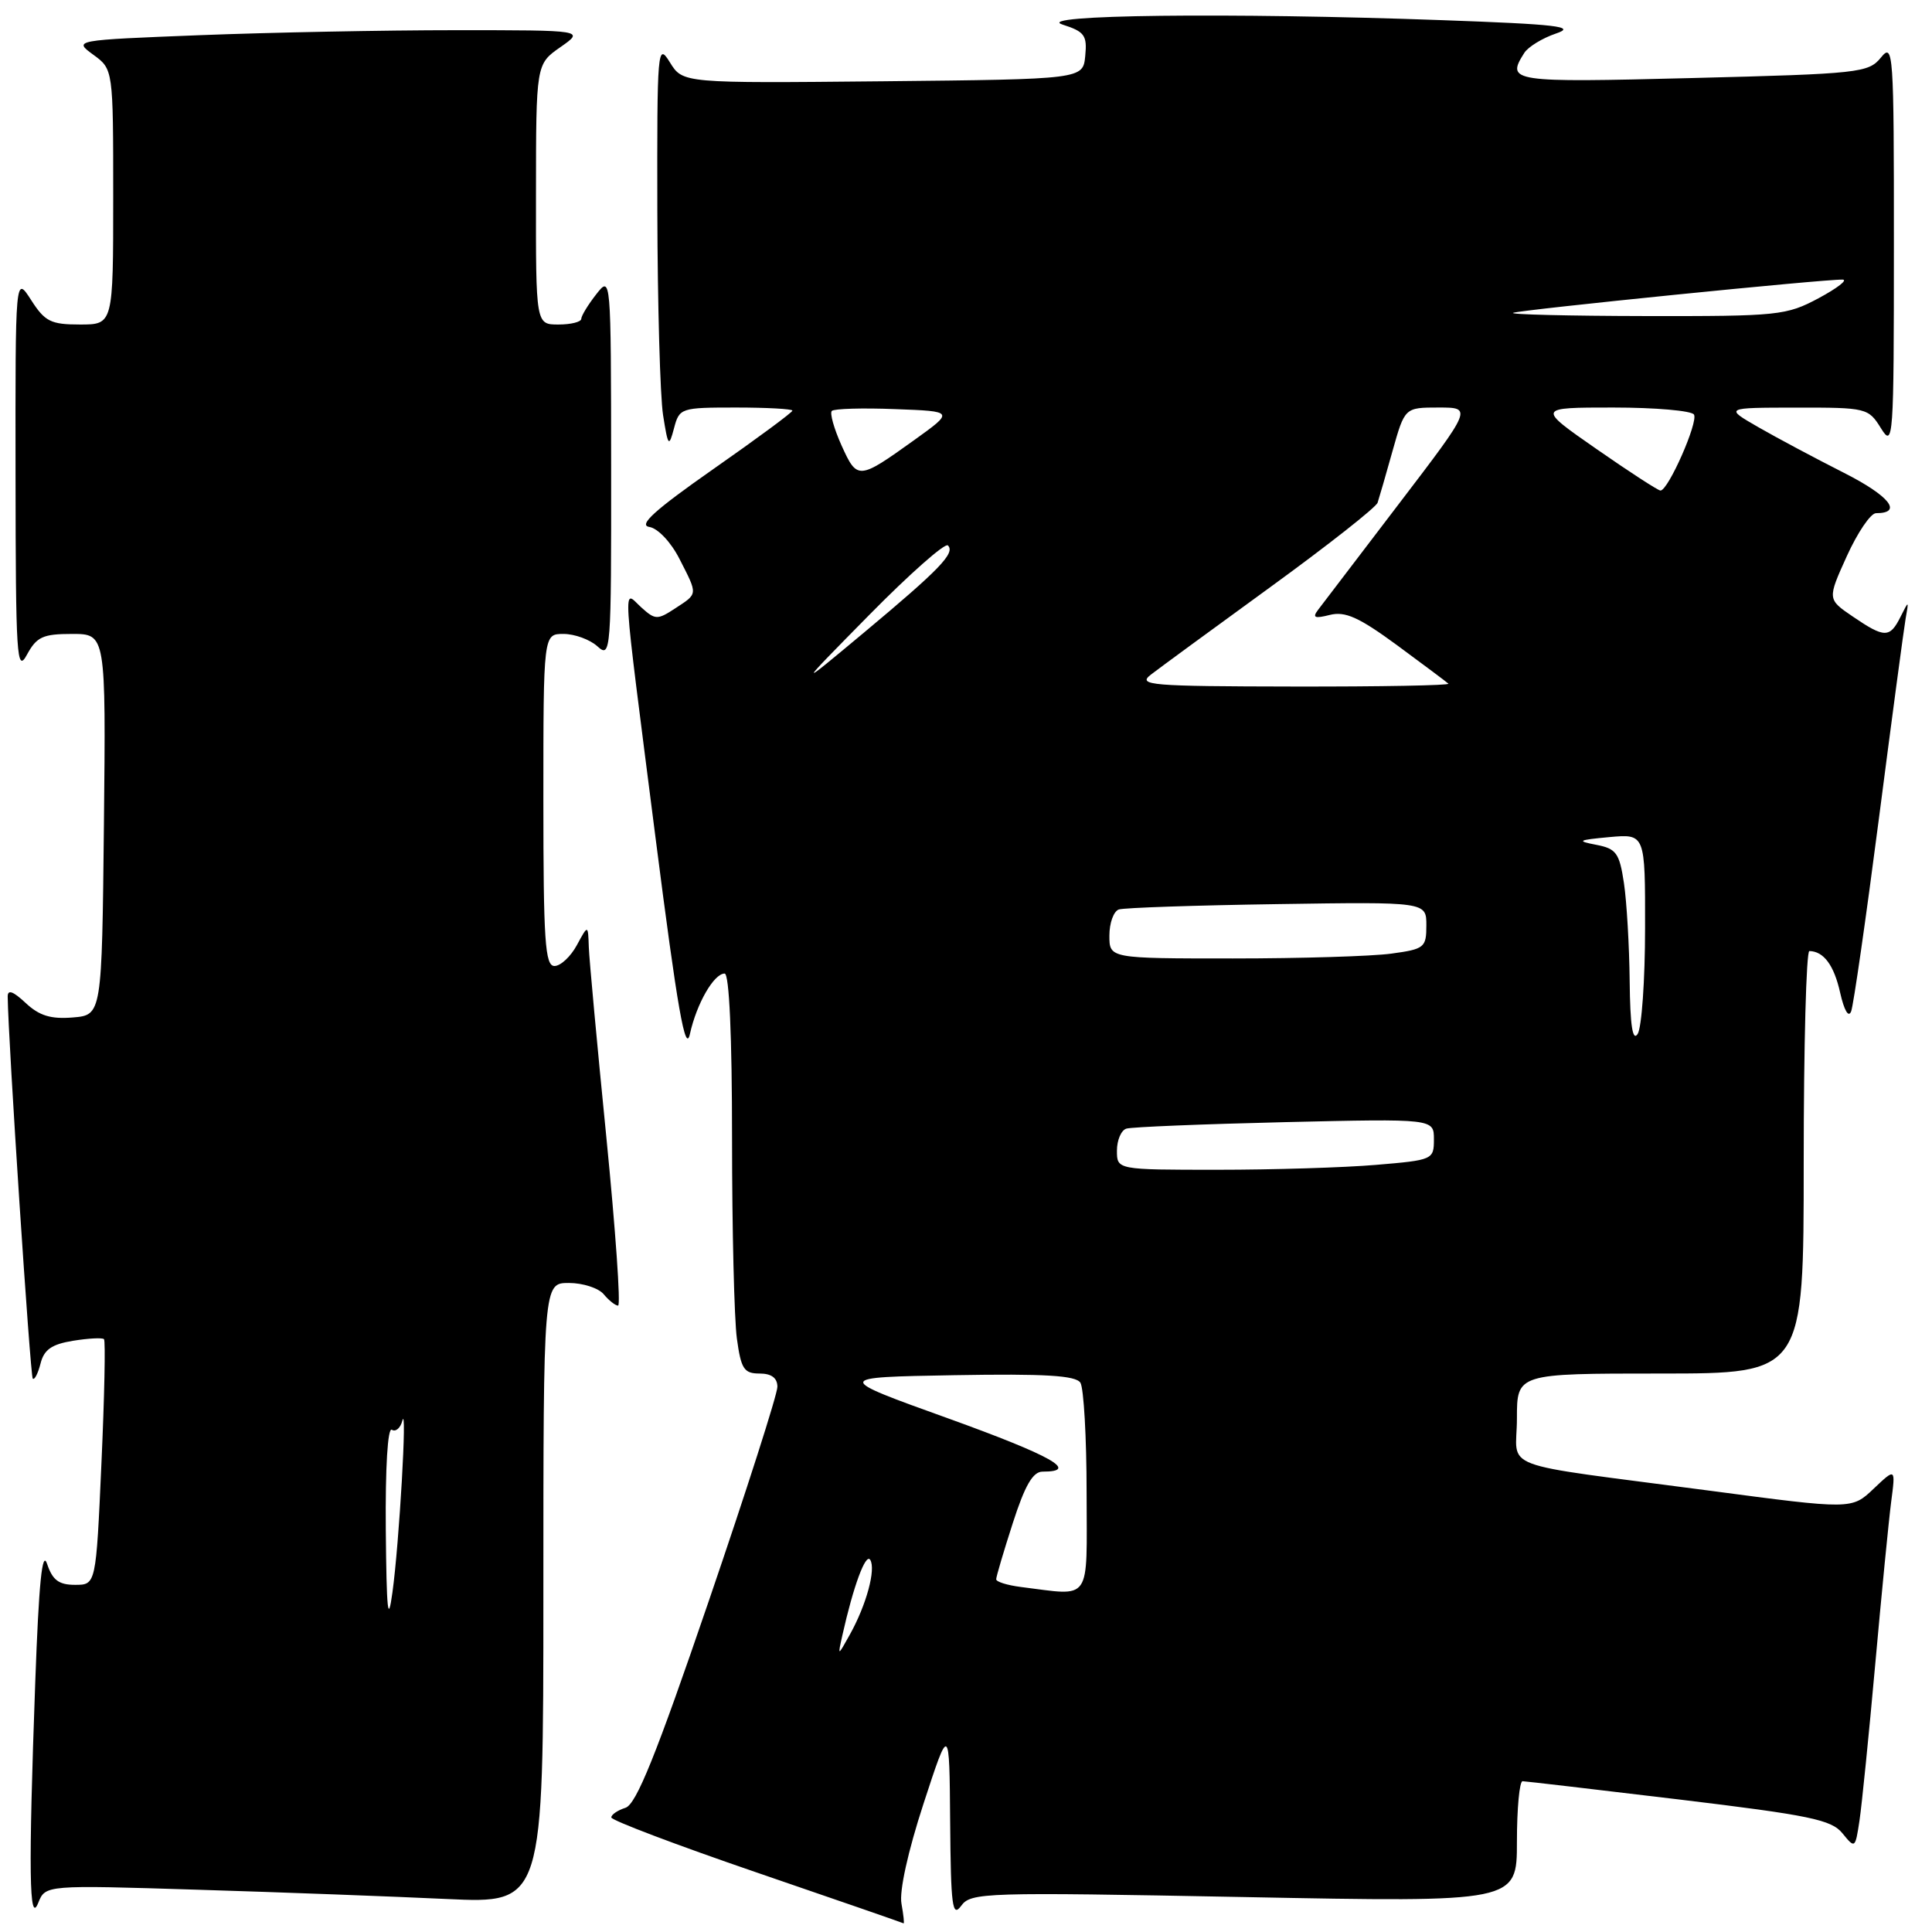 <?xml version="1.0" encoding="UTF-8" standalone="no"?>
<!DOCTYPE svg PUBLIC "-//W3C//DTD SVG 1.1//EN" "http://www.w3.org/Graphics/SVG/1.1/DTD/svg11.dtd" >
<svg xmlns="http://www.w3.org/2000/svg" xmlns:xlink="http://www.w3.org/1999/xlink" version="1.1" viewBox="0 0 256 256">
 <g >
 <path fill="currentColor"
d=" M 119.45 252.25 C 119.14 250.60 120.31 245.31 122.37 239.00 C 125.80 228.50 125.80 228.50 125.90 241.44 C 125.99 252.59 126.19 254.13 127.36 252.53 C 128.65 250.76 130.38 250.71 164.86 251.37 C 201.00 252.07 201.00 252.07 201.00 244.04 C 201.00 239.62 201.34 236.01 201.75 236.02 C 202.16 236.03 211.49 237.12 222.48 238.44 C 239.82 240.53 242.68 241.12 244.14 242.93 C 245.80 244.97 245.83 244.94 246.39 241.25 C 246.70 239.19 247.64 229.85 248.48 220.50 C 249.32 211.15 250.27 201.47 250.59 199.00 C 251.18 194.50 251.18 194.50 248.27 197.26 C 245.37 200.02 245.37 200.02 226.44 197.51 C 197.75 193.72 201.00 194.94 201.00 187.95 C 201.00 182.00 201.00 182.00 220.00 182.00 C 239.00 182.00 239.00 182.00 239.00 154.00 C 239.00 138.60 239.34 126.01 239.75 126.02 C 241.65 126.05 243.02 127.90 243.83 131.54 C 244.37 133.93 244.95 134.90 245.29 134.00 C 245.60 133.18 247.25 121.70 248.96 108.50 C 250.67 95.30 252.26 83.38 252.50 82.00 C 252.94 79.52 252.94 79.52 251.82 81.75 C 250.41 84.56 249.71 84.56 245.51 81.70 C 242.13 79.40 242.13 79.40 244.71 73.70 C 246.13 70.57 247.87 68.00 248.58 68.00 C 252.20 68.00 250.36 65.70 244.29 62.63 C 240.56 60.74 235.47 58.03 233.00 56.61 C 228.50 54.02 228.50 54.02 238.02 54.01 C 247.33 54.00 247.57 54.06 249.24 56.75 C 250.87 59.38 250.95 58.35 250.95 32.50 C 250.96 6.76 250.87 5.60 249.23 7.63 C 247.58 9.65 246.39 9.78 224.25 10.34 C 200.20 10.95 199.54 10.85 201.97 7.02 C 202.48 6.21 204.38 5.05 206.18 4.44 C 208.92 3.52 206.41 3.22 191.07 2.67 C 162.89 1.65 136.72 1.96 140.80 3.26 C 143.71 4.19 144.07 4.69 143.80 7.41 C 143.50 10.50 143.50 10.50 116.99 10.77 C 90.48 11.03 90.48 11.03 88.77 8.27 C 87.12 5.60 87.06 6.35 87.10 28.00 C 87.13 40.38 87.47 52.52 87.86 55.00 C 88.52 59.18 88.63 59.30 89.31 56.75 C 90.02 54.06 90.20 54.00 97.52 54.00 C 101.63 54.00 105.00 54.19 105.00 54.41 C 105.00 54.64 100.28 58.13 94.51 62.16 C 86.77 67.58 84.55 69.58 86.03 69.82 C 87.17 70.00 88.89 71.82 90.02 74.03 C 92.49 78.87 92.51 78.62 89.47 80.61 C 87.11 82.16 86.82 82.15 84.97 80.48 C 82.50 78.23 82.33 75.52 86.86 111.00 C 89.77 133.74 90.82 139.70 91.42 137.00 C 92.31 132.97 94.60 129.00 96.02 129.00 C 96.63 129.00 97.00 137.30 97.00 150.86 C 97.00 162.88 97.29 174.81 97.64 177.36 C 98.19 181.39 98.58 182.00 100.64 182.00 C 102.22 182.00 103.00 182.58 103.01 183.75 C 103.02 184.71 98.92 197.52 93.89 212.22 C 86.93 232.59 84.31 239.08 82.88 239.54 C 81.85 239.87 81.00 240.44 81.00 240.82 C 81.00 241.20 89.66 244.48 100.25 248.11 C 110.84 251.74 119.60 254.77 119.72 254.85 C 119.85 254.93 119.72 253.76 119.45 252.25 Z  M 26.26 250.40 C 37.39 250.74 52.24 251.30 59.25 251.63 C 72.00 252.22 72.00 252.22 72.00 211.11 C 72.00 170.00 72.00 170.00 75.38 170.00 C 77.24 170.00 79.32 170.68 80.00 171.50 C 80.68 172.32 81.54 173.00 81.90 173.00 C 82.27 173.00 81.56 162.99 80.35 150.75 C 79.13 138.51 78.08 127.15 78.02 125.50 C 77.92 122.50 77.92 122.50 76.43 125.25 C 75.61 126.76 74.28 128.00 73.47 128.00 C 72.22 128.00 72.00 124.68 72.00 106.00 C 72.00 84.00 72.00 84.00 74.67 84.00 C 76.14 84.00 78.17 84.74 79.17 85.65 C 80.94 87.25 81.00 86.45 80.98 61.90 C 80.96 36.51 80.96 36.50 79.00 39.00 C 77.92 40.38 77.03 41.84 77.02 42.25 C 77.01 42.66 75.65 43.00 74.00 43.00 C 71.00 43.00 71.00 43.00 71.02 25.75 C 71.03 8.50 71.03 8.50 74.25 6.25 C 77.47 4.00 77.47 4.00 60.40 4.00 C 51.00 4.00 35.76 4.30 26.52 4.66 C 9.73 5.32 9.73 5.32 12.36 7.25 C 15.00 9.17 15.00 9.17 15.00 26.08 C 15.00 43.00 15.00 43.00 10.60 43.00 C 6.73 43.00 5.95 42.61 4.12 39.75 C 2.03 36.50 2.03 36.50 2.06 63.00 C 2.08 87.06 2.22 89.25 3.57 86.75 C 4.86 84.38 5.68 84.00 9.55 84.00 C 14.03 84.00 14.03 84.00 13.77 109.25 C 13.50 134.50 13.50 134.50 9.64 134.82 C 6.72 135.06 5.19 134.58 3.39 132.89 C 1.71 131.32 1.00 131.08 1.02 132.08 C 1.08 137.78 4.01 182.34 4.34 182.67 C 4.57 182.90 5.03 182.01 5.37 180.68 C 5.83 178.83 6.85 178.12 9.68 177.66 C 11.72 177.33 13.57 177.23 13.78 177.45 C 13.99 177.66 13.84 185.07 13.44 193.91 C 12.72 210.00 12.72 210.00 9.94 210.00 C 7.80 210.00 6.96 209.37 6.25 207.25 C 5.59 205.27 5.15 209.68 4.67 222.91 C 3.76 248.02 3.86 255.17 5.07 252.13 C 6.02 249.77 6.02 249.77 26.26 250.40 Z  M 111.62 216.68 C 113.07 210.19 114.71 205.73 115.31 206.69 C 116.08 207.94 114.80 212.66 112.61 216.59 C 110.99 219.50 110.99 219.50 111.62 216.68 Z  M 135.25 210.28 C 133.46 210.05 132.00 209.60 132.00 209.26 C 132.00 208.92 132.99 205.57 134.20 201.82 C 135.80 196.84 136.86 195.00 138.14 195.00 C 143.10 195.00 139.37 192.90 125.68 187.96 C 110.50 182.50 110.50 182.50 126.42 182.22 C 138.49 182.01 142.55 182.26 143.16 183.22 C 143.60 183.93 143.98 190.46 143.98 197.75 C 144.00 212.56 144.77 211.46 135.25 210.28 Z  M 148.00 152.47 C 148.00 151.08 148.56 149.76 149.25 149.55 C 149.94 149.33 159.39 148.95 170.25 148.69 C 190.00 148.23 190.00 148.23 190.00 150.97 C 190.00 153.66 189.86 153.72 182.35 154.35 C 178.14 154.71 168.69 155.00 161.35 155.00 C 148.00 155.00 148.00 155.00 148.00 152.47 Z  M 215.94 130.00 C 215.89 125.33 215.55 119.48 215.18 117.01 C 214.58 113.02 214.16 112.45 211.50 111.94 C 208.86 111.43 209.07 111.31 213.25 110.92 C 218.00 110.49 218.00 110.49 217.98 122.99 C 217.98 129.87 217.53 136.18 217.00 137.00 C 216.33 138.04 216.00 135.88 215.94 130.00 Z  M 147.00 123.97 C 147.00 122.30 147.56 120.75 148.25 120.51 C 148.94 120.28 158.39 119.96 169.25 119.80 C 189.00 119.50 189.00 119.50 189.00 122.61 C 189.00 125.56 188.75 125.76 184.36 126.36 C 181.81 126.71 172.36 127.00 163.36 127.00 C 147.00 127.00 147.00 127.00 147.00 123.97 Z  M 115.21 81.45 C 120.55 76.03 125.23 71.90 125.60 72.27 C 126.61 73.27 124.55 75.41 114.53 83.78 C 105.50 91.31 105.50 91.31 115.21 81.45 Z  M 152.50 89.39 C 153.60 88.54 160.72 83.32 168.33 77.79 C 175.94 72.26 182.33 67.23 182.54 66.61 C 182.74 66.00 183.64 62.91 184.52 59.75 C 186.14 54.00 186.14 54.00 190.62 54.00 C 195.10 54.00 195.10 54.00 185.37 66.75 C 180.03 73.76 175.20 80.09 174.65 80.81 C 173.86 81.85 174.20 81.99 176.21 81.48 C 178.25 80.97 180.07 81.79 185.14 85.51 C 188.64 88.09 191.69 90.37 191.92 90.59 C 192.15 90.82 182.92 90.99 171.42 90.97 C 152.36 90.94 150.68 90.80 152.50 89.39 Z  M 211.55 59.50 C 203.64 54.00 203.64 54.00 213.76 54.00 C 219.33 54.00 224.14 54.42 224.46 54.93 C 225.06 55.90 221.05 65.00 220.02 65.00 C 219.71 65.00 215.89 62.52 211.55 59.50 Z  M 111.51 59.03 C 110.51 56.80 109.93 54.74 110.22 54.45 C 110.51 54.15 114.29 54.04 118.60 54.21 C 126.45 54.50 126.45 54.50 121.13 58.32 C 113.75 63.61 113.59 63.62 111.51 59.03 Z  M 200.50 41.45 C 201.56 41.04 241.87 36.97 244.15 37.05 C 244.89 37.07 243.47 38.17 241.00 39.50 C 236.70 41.80 235.67 41.91 218.00 41.88 C 207.82 41.86 199.95 41.67 200.50 41.45 Z  M 51.12 202.69 C 51.05 194.46 51.37 189.11 51.92 189.45 C 52.43 189.77 53.06 189.23 53.31 188.26 C 53.98 185.71 52.90 204.51 52.00 211.00 C 51.41 215.32 51.22 213.53 51.12 202.69 Z "/>
</g>
</svg>